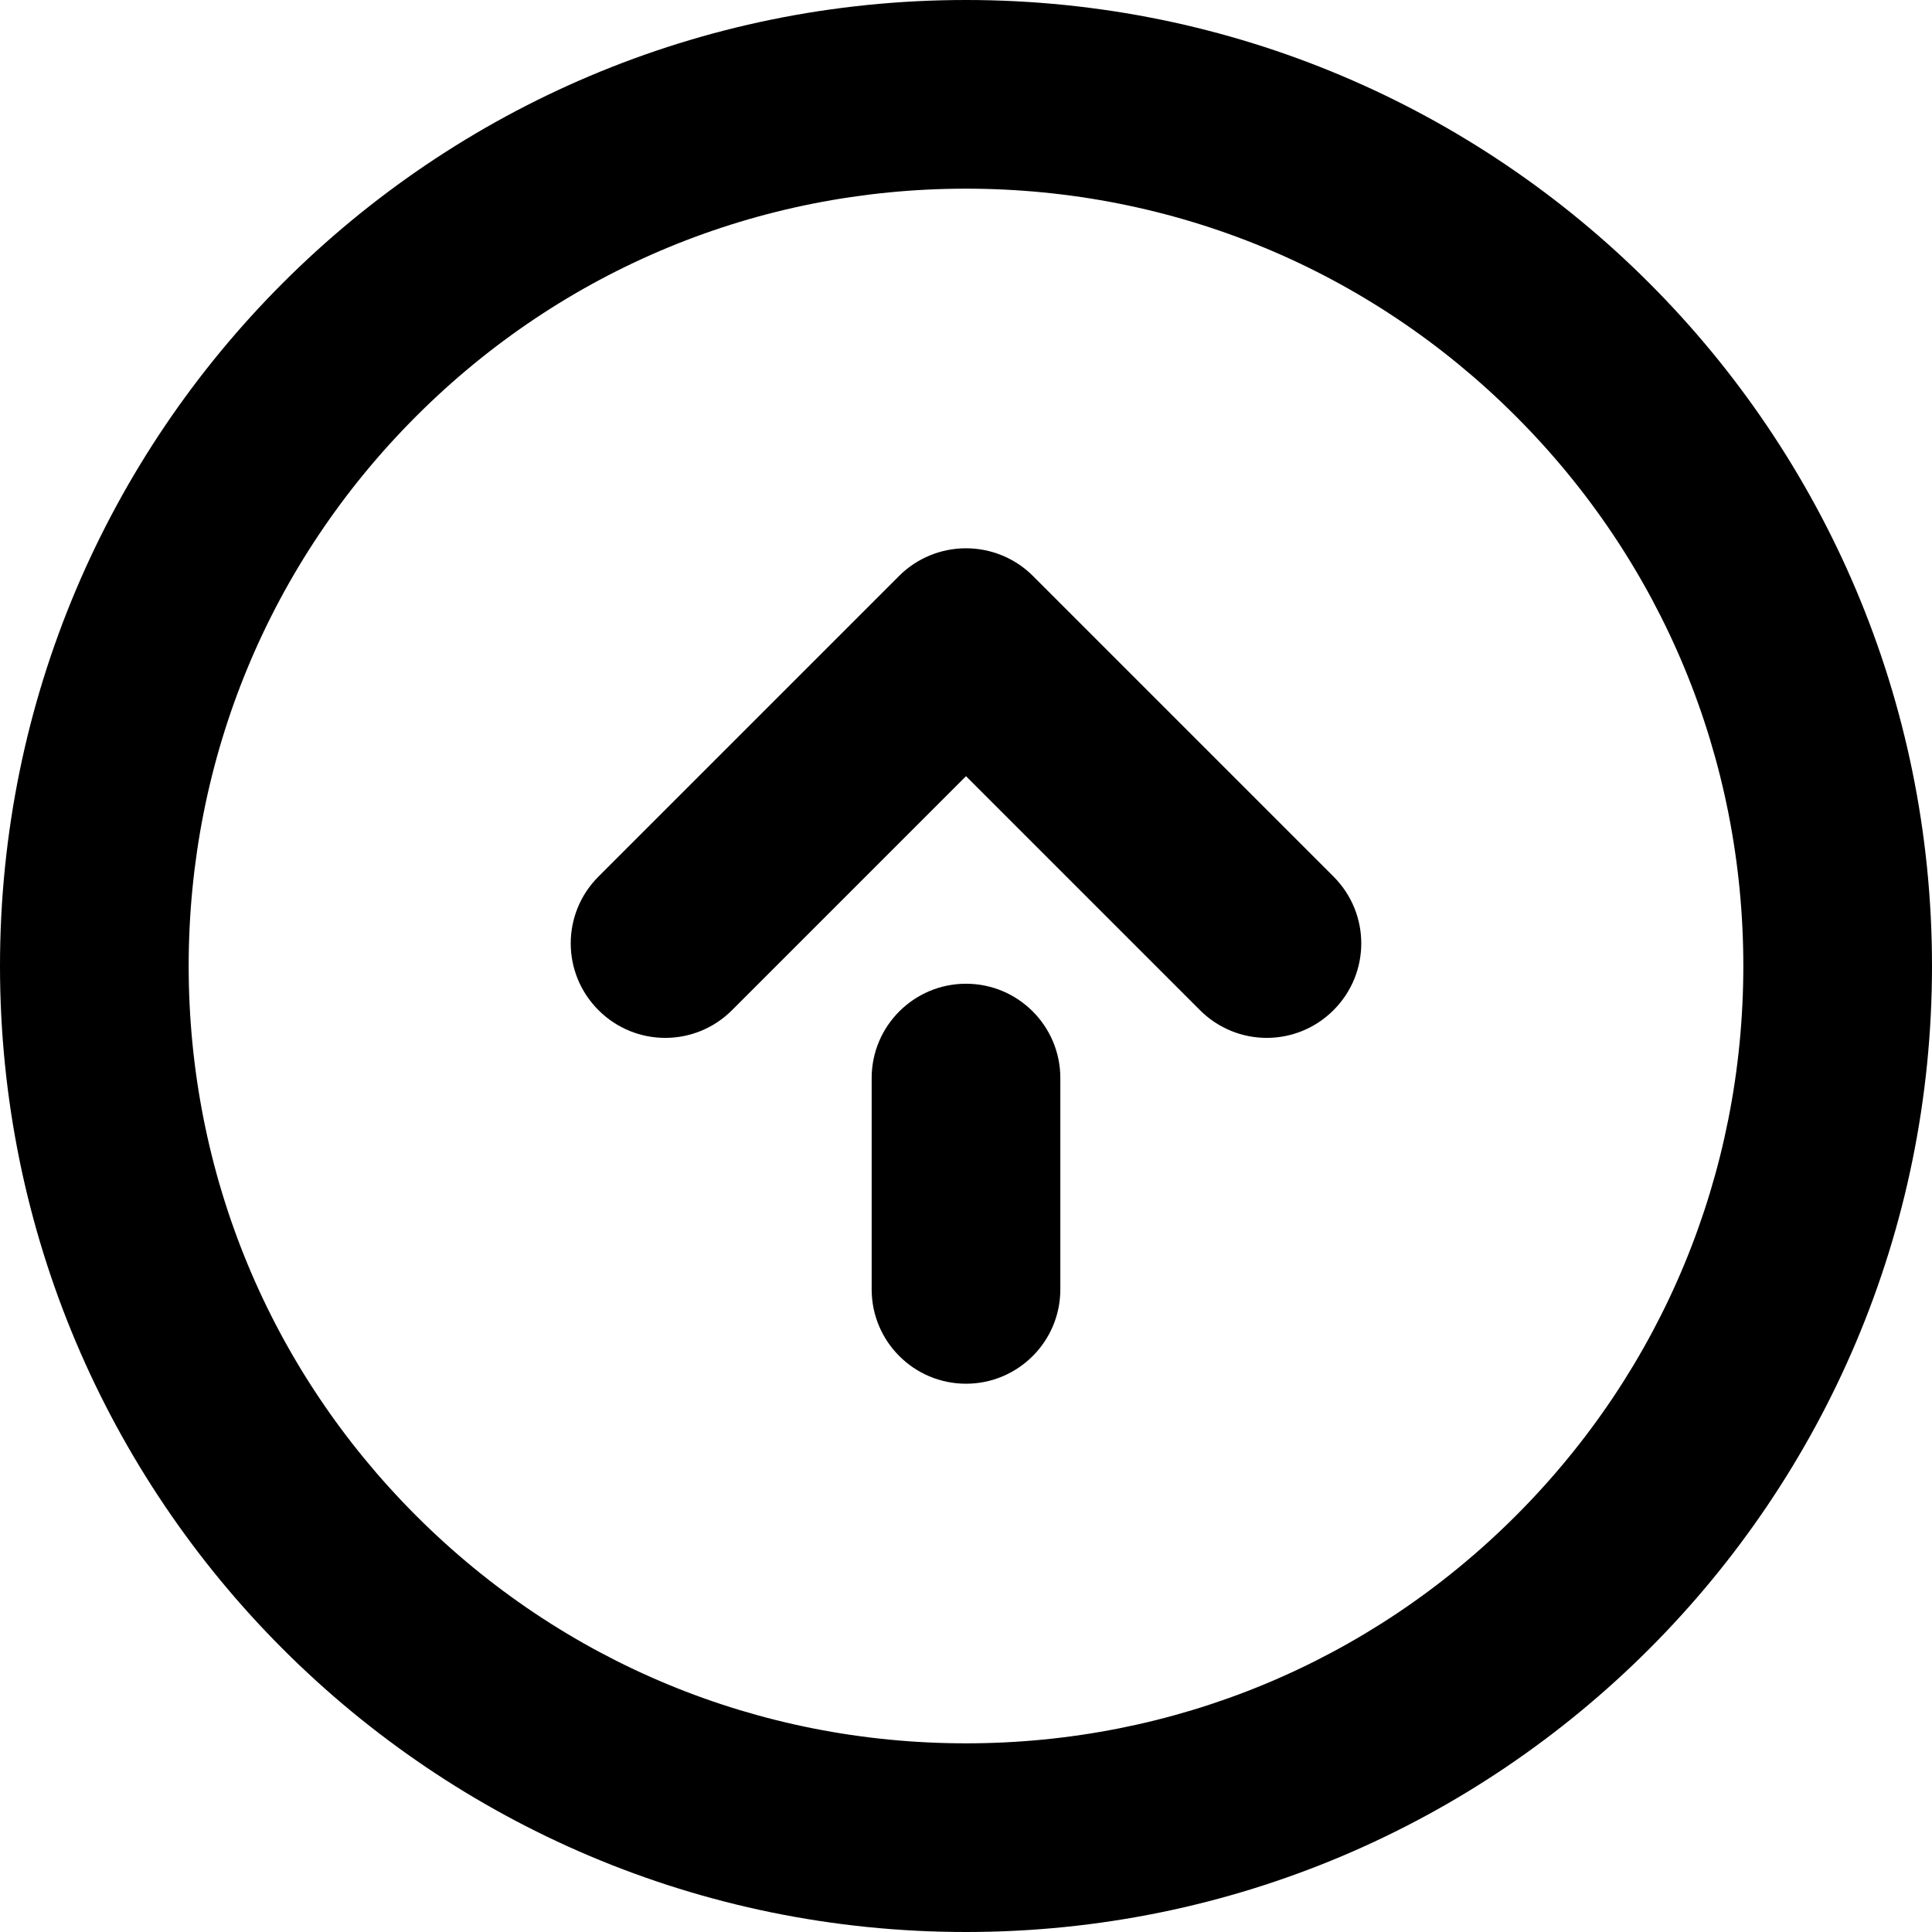 <?xml version="1.0" encoding="utf-8"?>
<!-- Generator: Adobe Illustrator 19.2.1, SVG Export Plug-In . SVG Version: 6.00 Build 0)  -->
<svg version="1.1" id="Layer_1" xmlns="http://www.w3.org/2000/svg" xmlns:xlink="http://www.w3.org/1999/xlink" x="0px" y="0px"
	 viewBox="0 0 512 512" style="enable-background:new 0 0 512 512;" xml:space="preserve">
<g>
	<path d="M256,145.3c6.6,0,13,2.6,17.7,7.3l79.7,79.7c9.8,9.8,9.8,25.6,0,35.4c-9.8,9.8-25.6,9.8-35.4,0l-62-62l-62,62
		c-9.8,9.8-25.6,9.8-35.4,0c-9.8-9.8-9.8-25.6,0-35.4l79.7-79.7C243,147.9,249.4,145.3,256,145.3z"/>
</g>
<g>
	<path d="M256,260.7c13.8,0,25,11.2,25,25v56c0,13.8-11.2,25-25,25c-13.8,0-25-11.2-25-25v-56C231,271.9,242.2,260.7,256,260.7z"/>
</g>
<path d="M256,462c-55,0-106.8-21.4-145.7-60.3C71.4,362.8,50,311,50,256s21.4-106.8,60.3-145.7C149.2,71.4,201,50,256,50
	s106.8,21.4,145.7,60.3C440.6,149.2,462,201,462,256s-21.4,106.8-60.3,145.7C362.8,440.6,311,462,256,462 M256,512
	c141.4,0,256-114.6,256-256S397.4,0,256,0S0,114.6,0,256C0,397.4,114.6,512,256,512L256,512z"/>
</svg>
